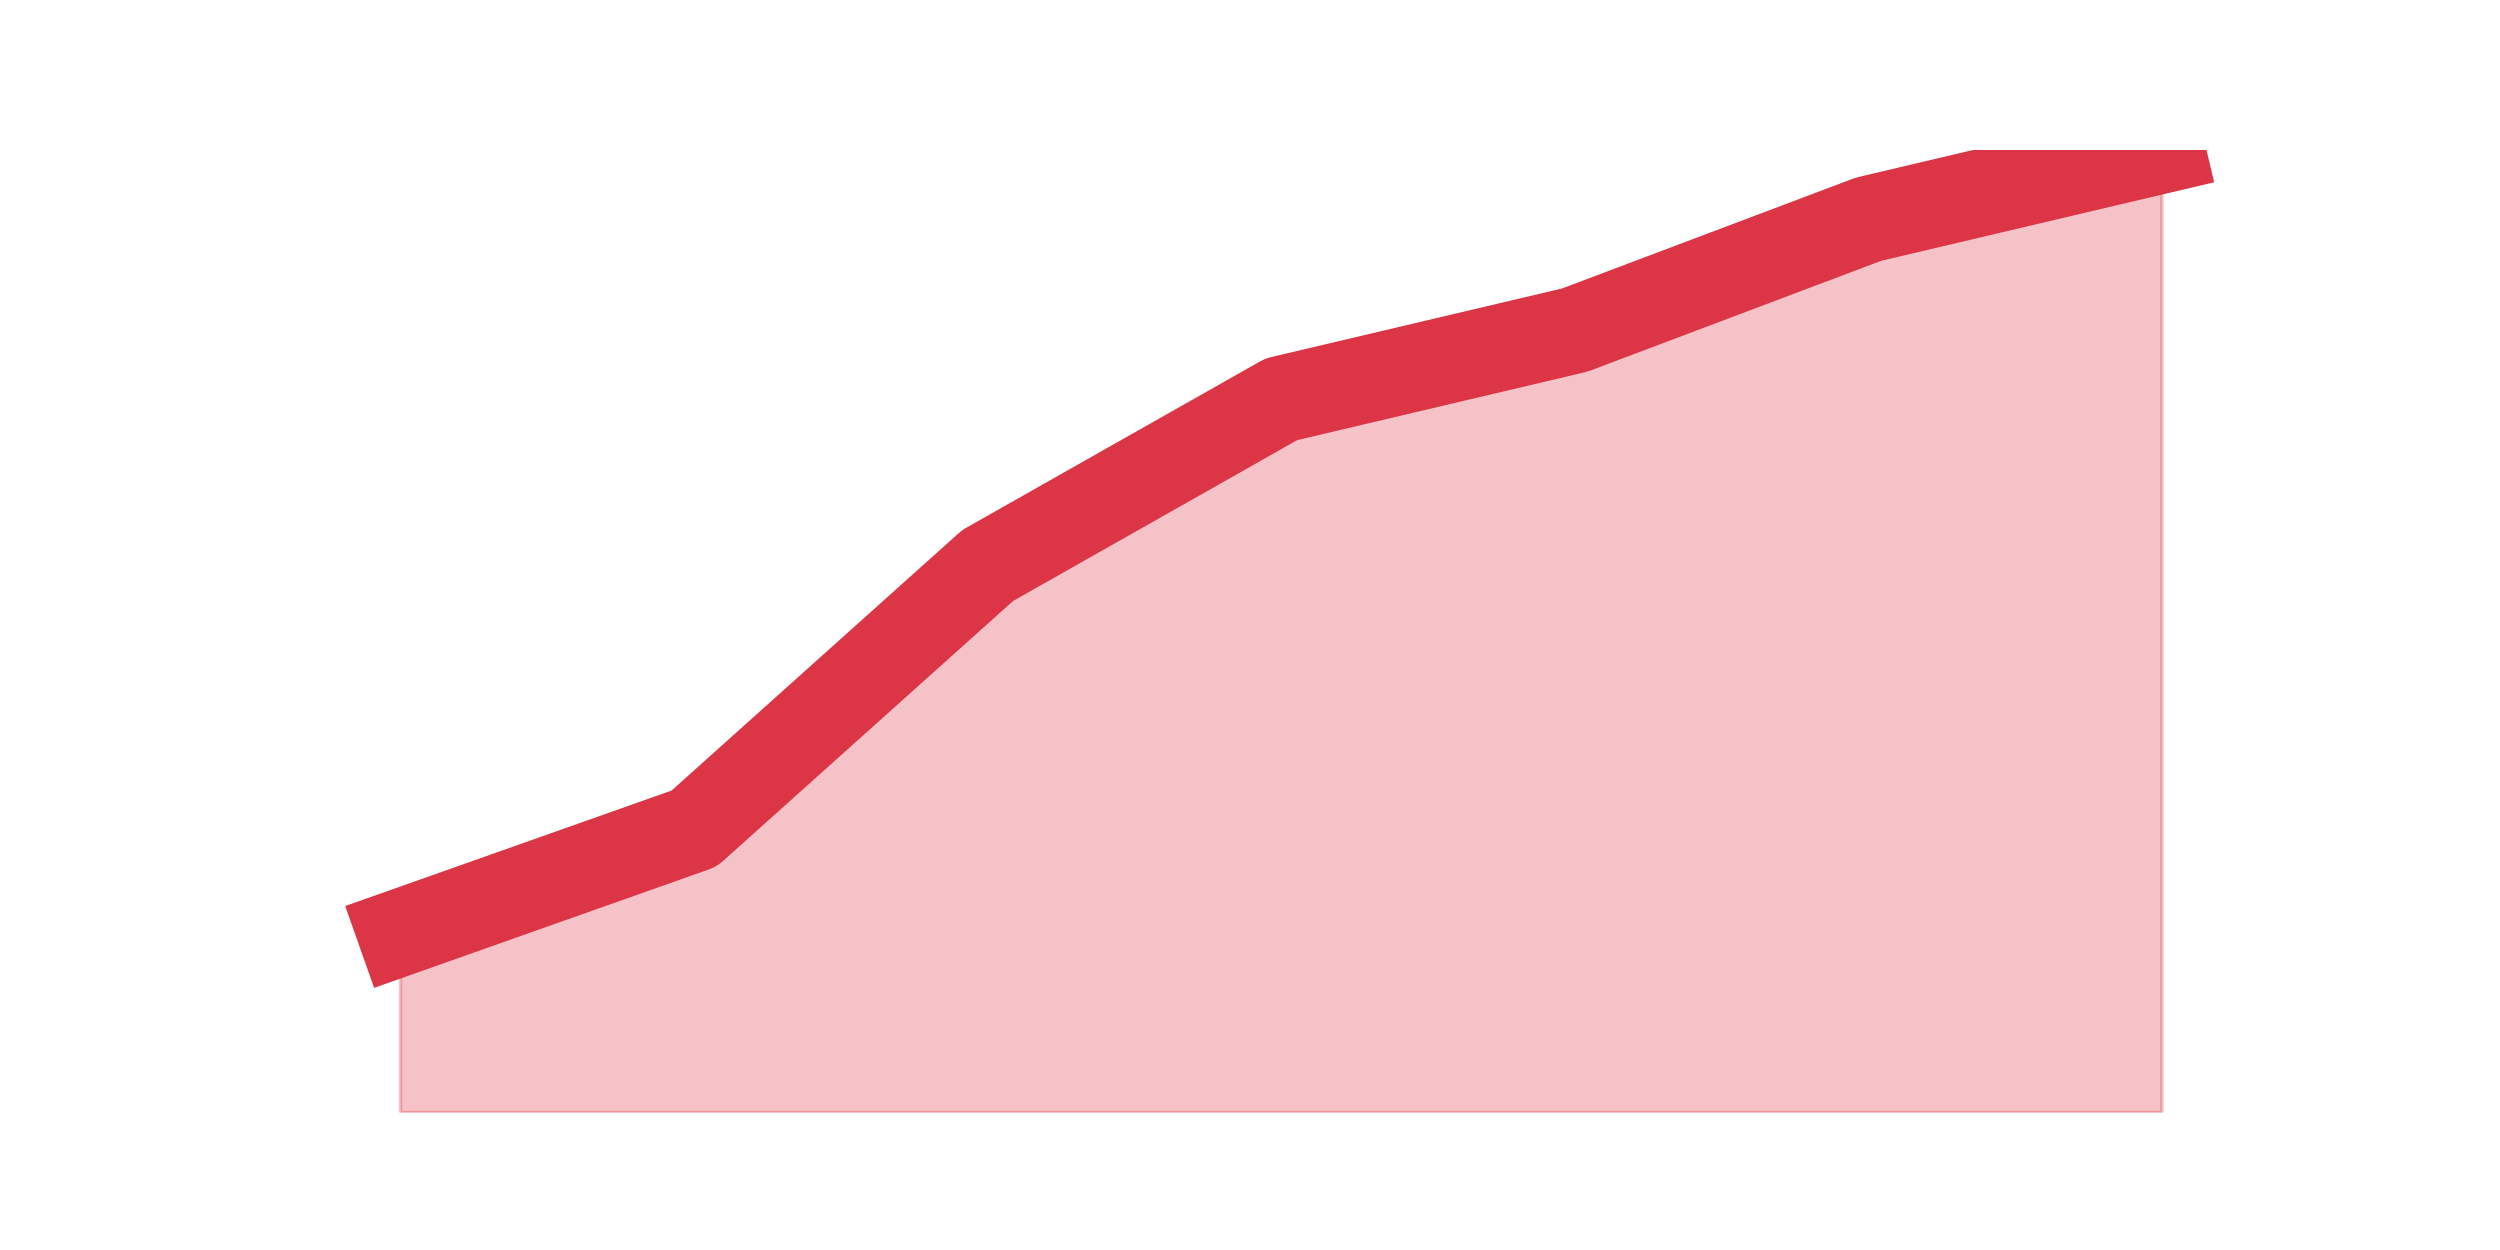 <?xml version="1.0" encoding="utf-8" standalone="no"?>
<!DOCTYPE svg PUBLIC "-//W3C//DTD SVG 1.1//EN"
  "http://www.w3.org/Graphics/SVG/1.1/DTD/svg11.dtd">
<svg height="360pt" version="1.1" viewBox="0 0 720 360" width="720pt" xmlns="http://www.w3.org/2000/svg" xmlns:xlink="http://www.w3.org/1999/xlink">
 <defs>
  <style type="text/css">*{stroke-linecap:butt;stroke-linejoin:round;}</style>
 </defs>
 <g id="figure_1">
  <g id="patch_1">
   <path d="M 0 360 
L 720 360 
L 720 0 
L 0 0 
z
" style="fill:none;"/>
  </g>
  <g id="axes_1">
   <g id="matplotlib.axis_1"/>
   <g id="matplotlib.axis_2"/>
   <g id="PolyCollection_1">
    <defs>
     <path d="M 115.364 -91.45 
L 115.364 -39.6 
L 199.909 -39.6 
L 284.455 -39.6 
L 369 -39.6 
L 453.545 -39.6 
L 538.091 -39.6 
L 622.636 -39.6 
L 622.636 -316.8 
L 622.636 -316.8 
L 538.091 -296.858 
L 453.545 -264.95 
L 369 -245.007 
L 284.455 -197.145 
L 199.909 -121.364 
L 115.364 -91.45 
z
" id="mc2674becd6" style="stroke:#dc3545;stroke-opacity:0.3;"/>
    </defs>
    <g clip-path="url(#pb6116921f8)">
     <use style="fill:#dc3545;fill-opacity:0.3;stroke:#dc3545;stroke-opacity:0.3;" x="0" xlink:href="#mc2674becd6" y="360"/>
    </g>
   </g>
   <g id="line2d_1">
    <path clip-path="url(#pb6116921f8)" d="M 115.364 268.55 
L 199.909 238.636 
L 284.455 162.855 
L 369 114.993 
L 453.545 95.05 
L 538.091 63.142 
L 622.636 43.2 
" style="fill:none;stroke:#dc3545;stroke-linecap:square;stroke-width:25;"/>
   </g>
  </g>
 </g>
 <defs>
  <clipPath id="pb6116921f8">
   <rect height="277.2" width="558" x="90" y="43.2"/>
  </clipPath>
 </defs>
</svg>
